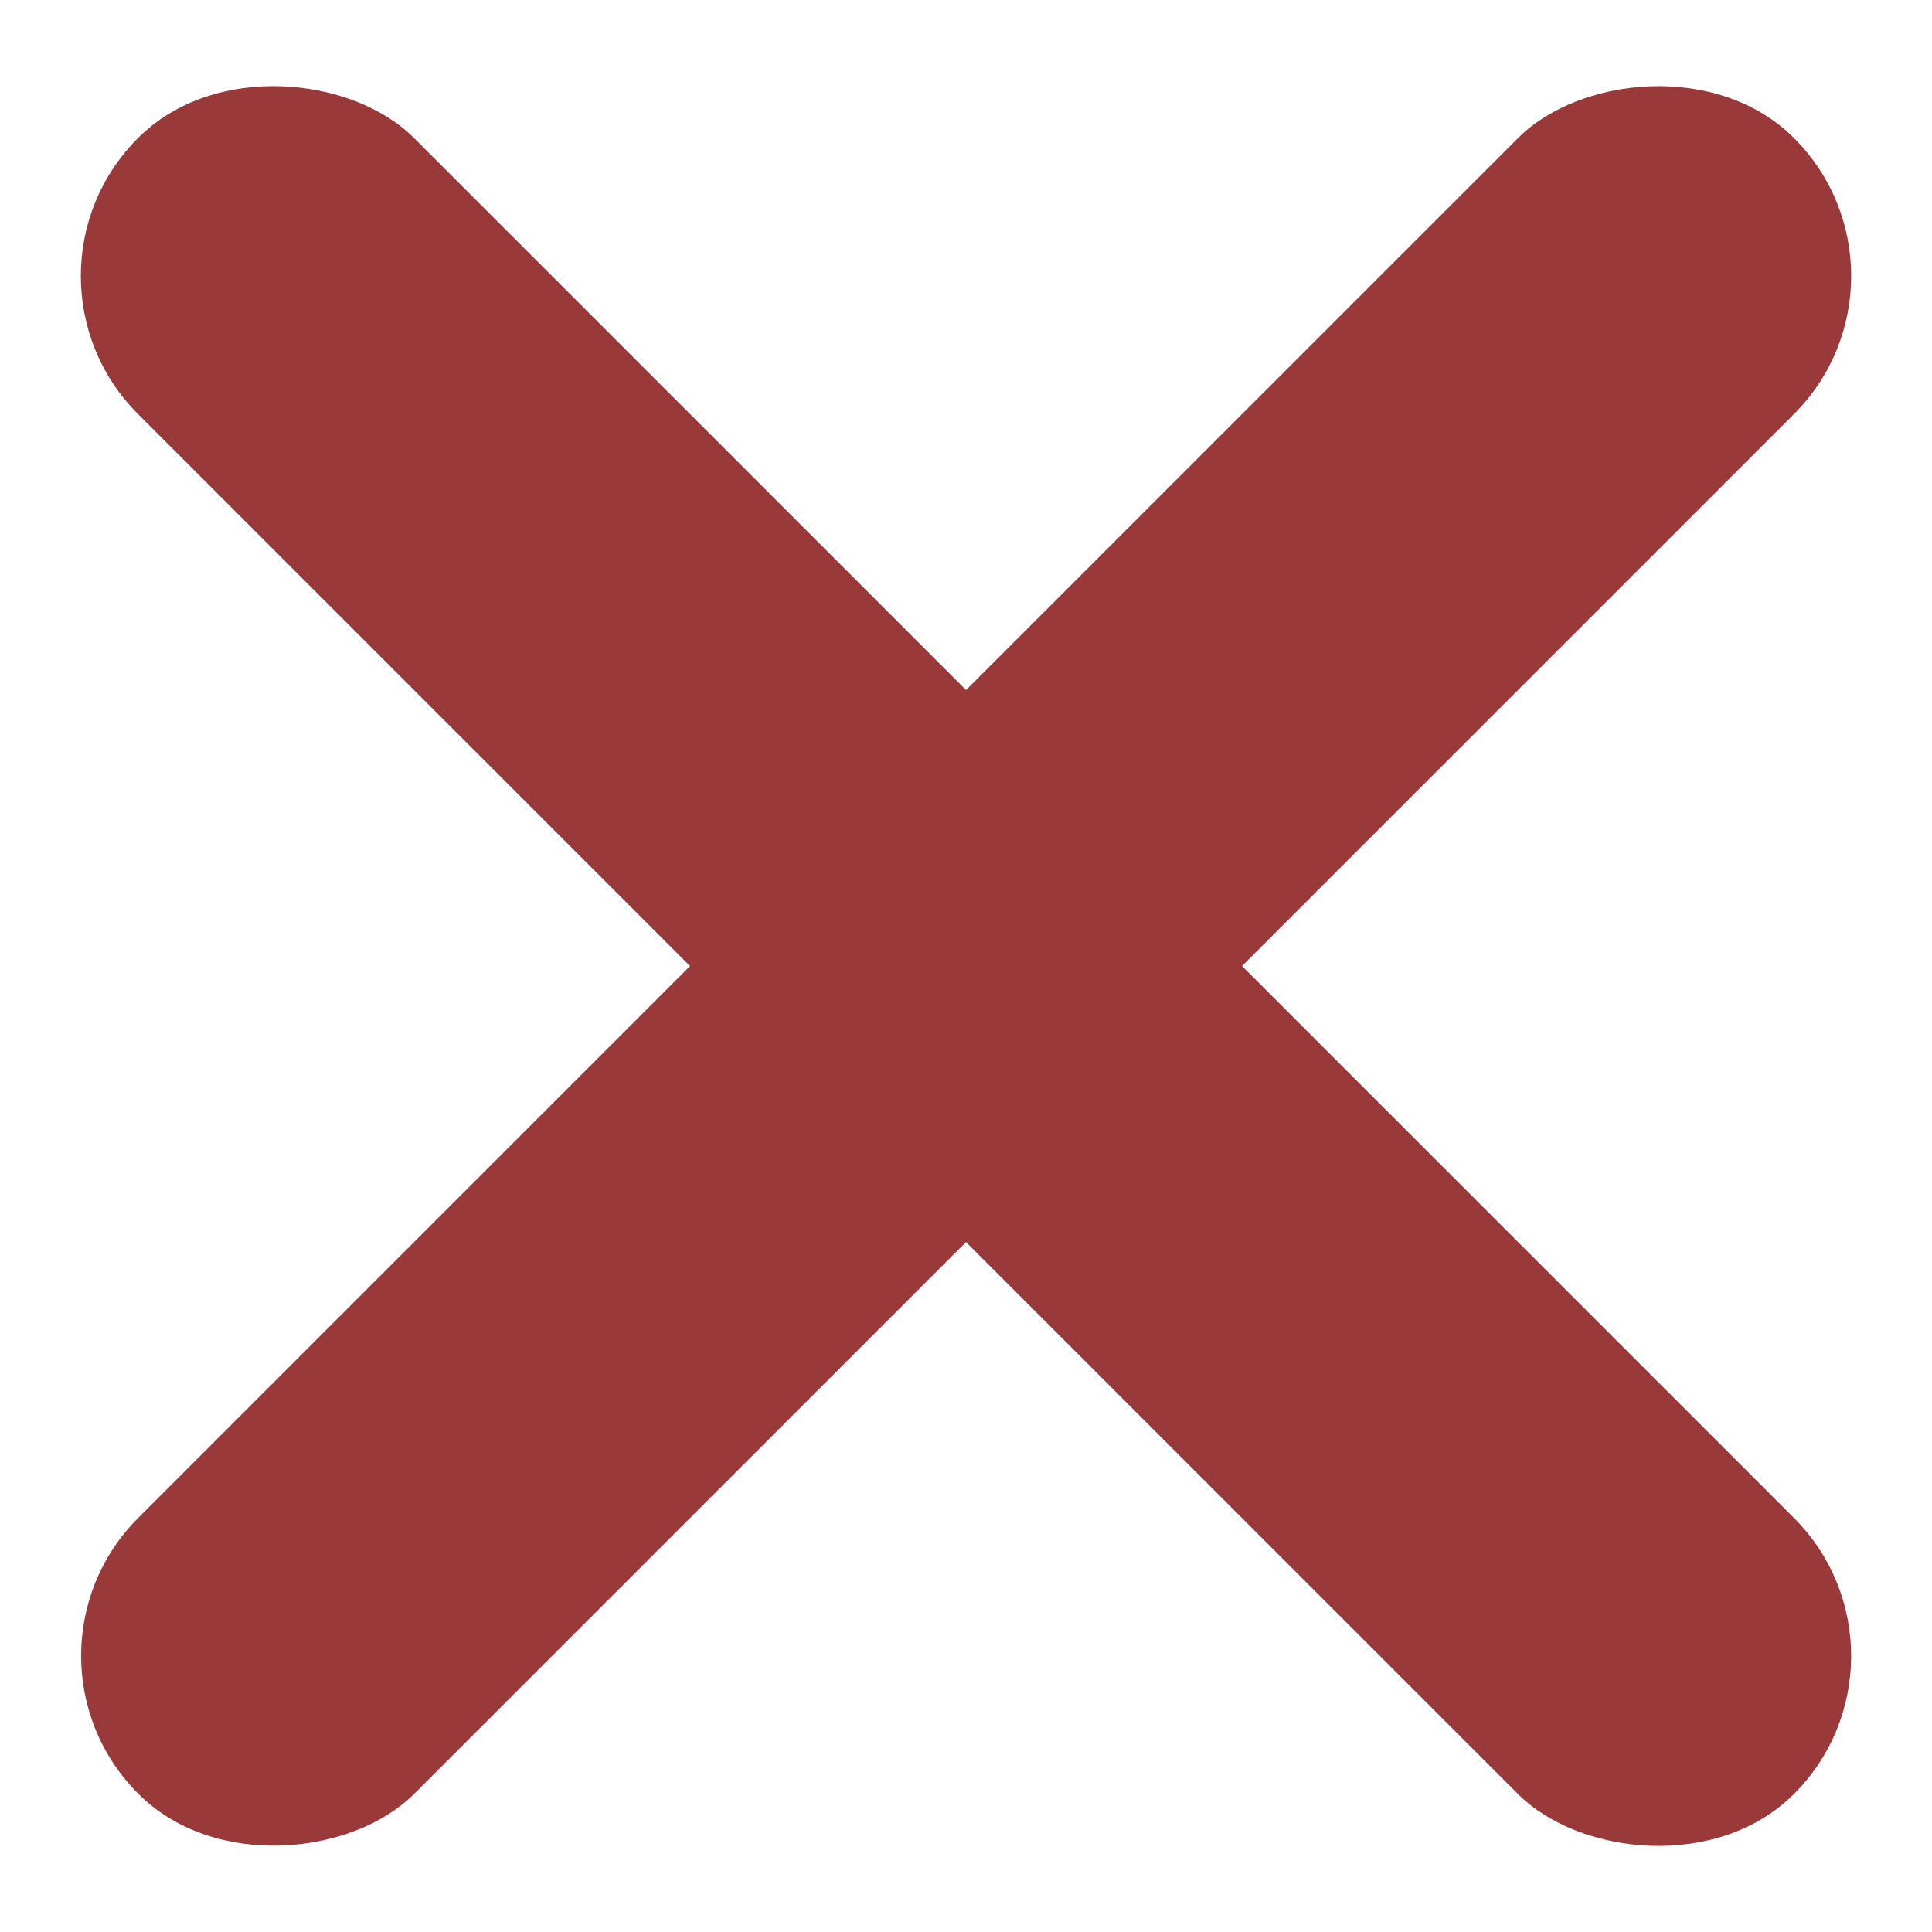<svg width="24" height="24" viewBox="0 0 24 24" fill="none" xmlns="http://www.w3.org/2000/svg">
<rect y="3.429" width="4.849" height="29.092" rx="2.424" transform="rotate(-45 0 3.429)" fill="#9A3939"/>
<rect width="4.849" height="29.092" rx="2.424" transform="matrix(-0.707 -0.707 -0.707 0.707 24 3.429)" fill="#9A3939"/>
</svg>
